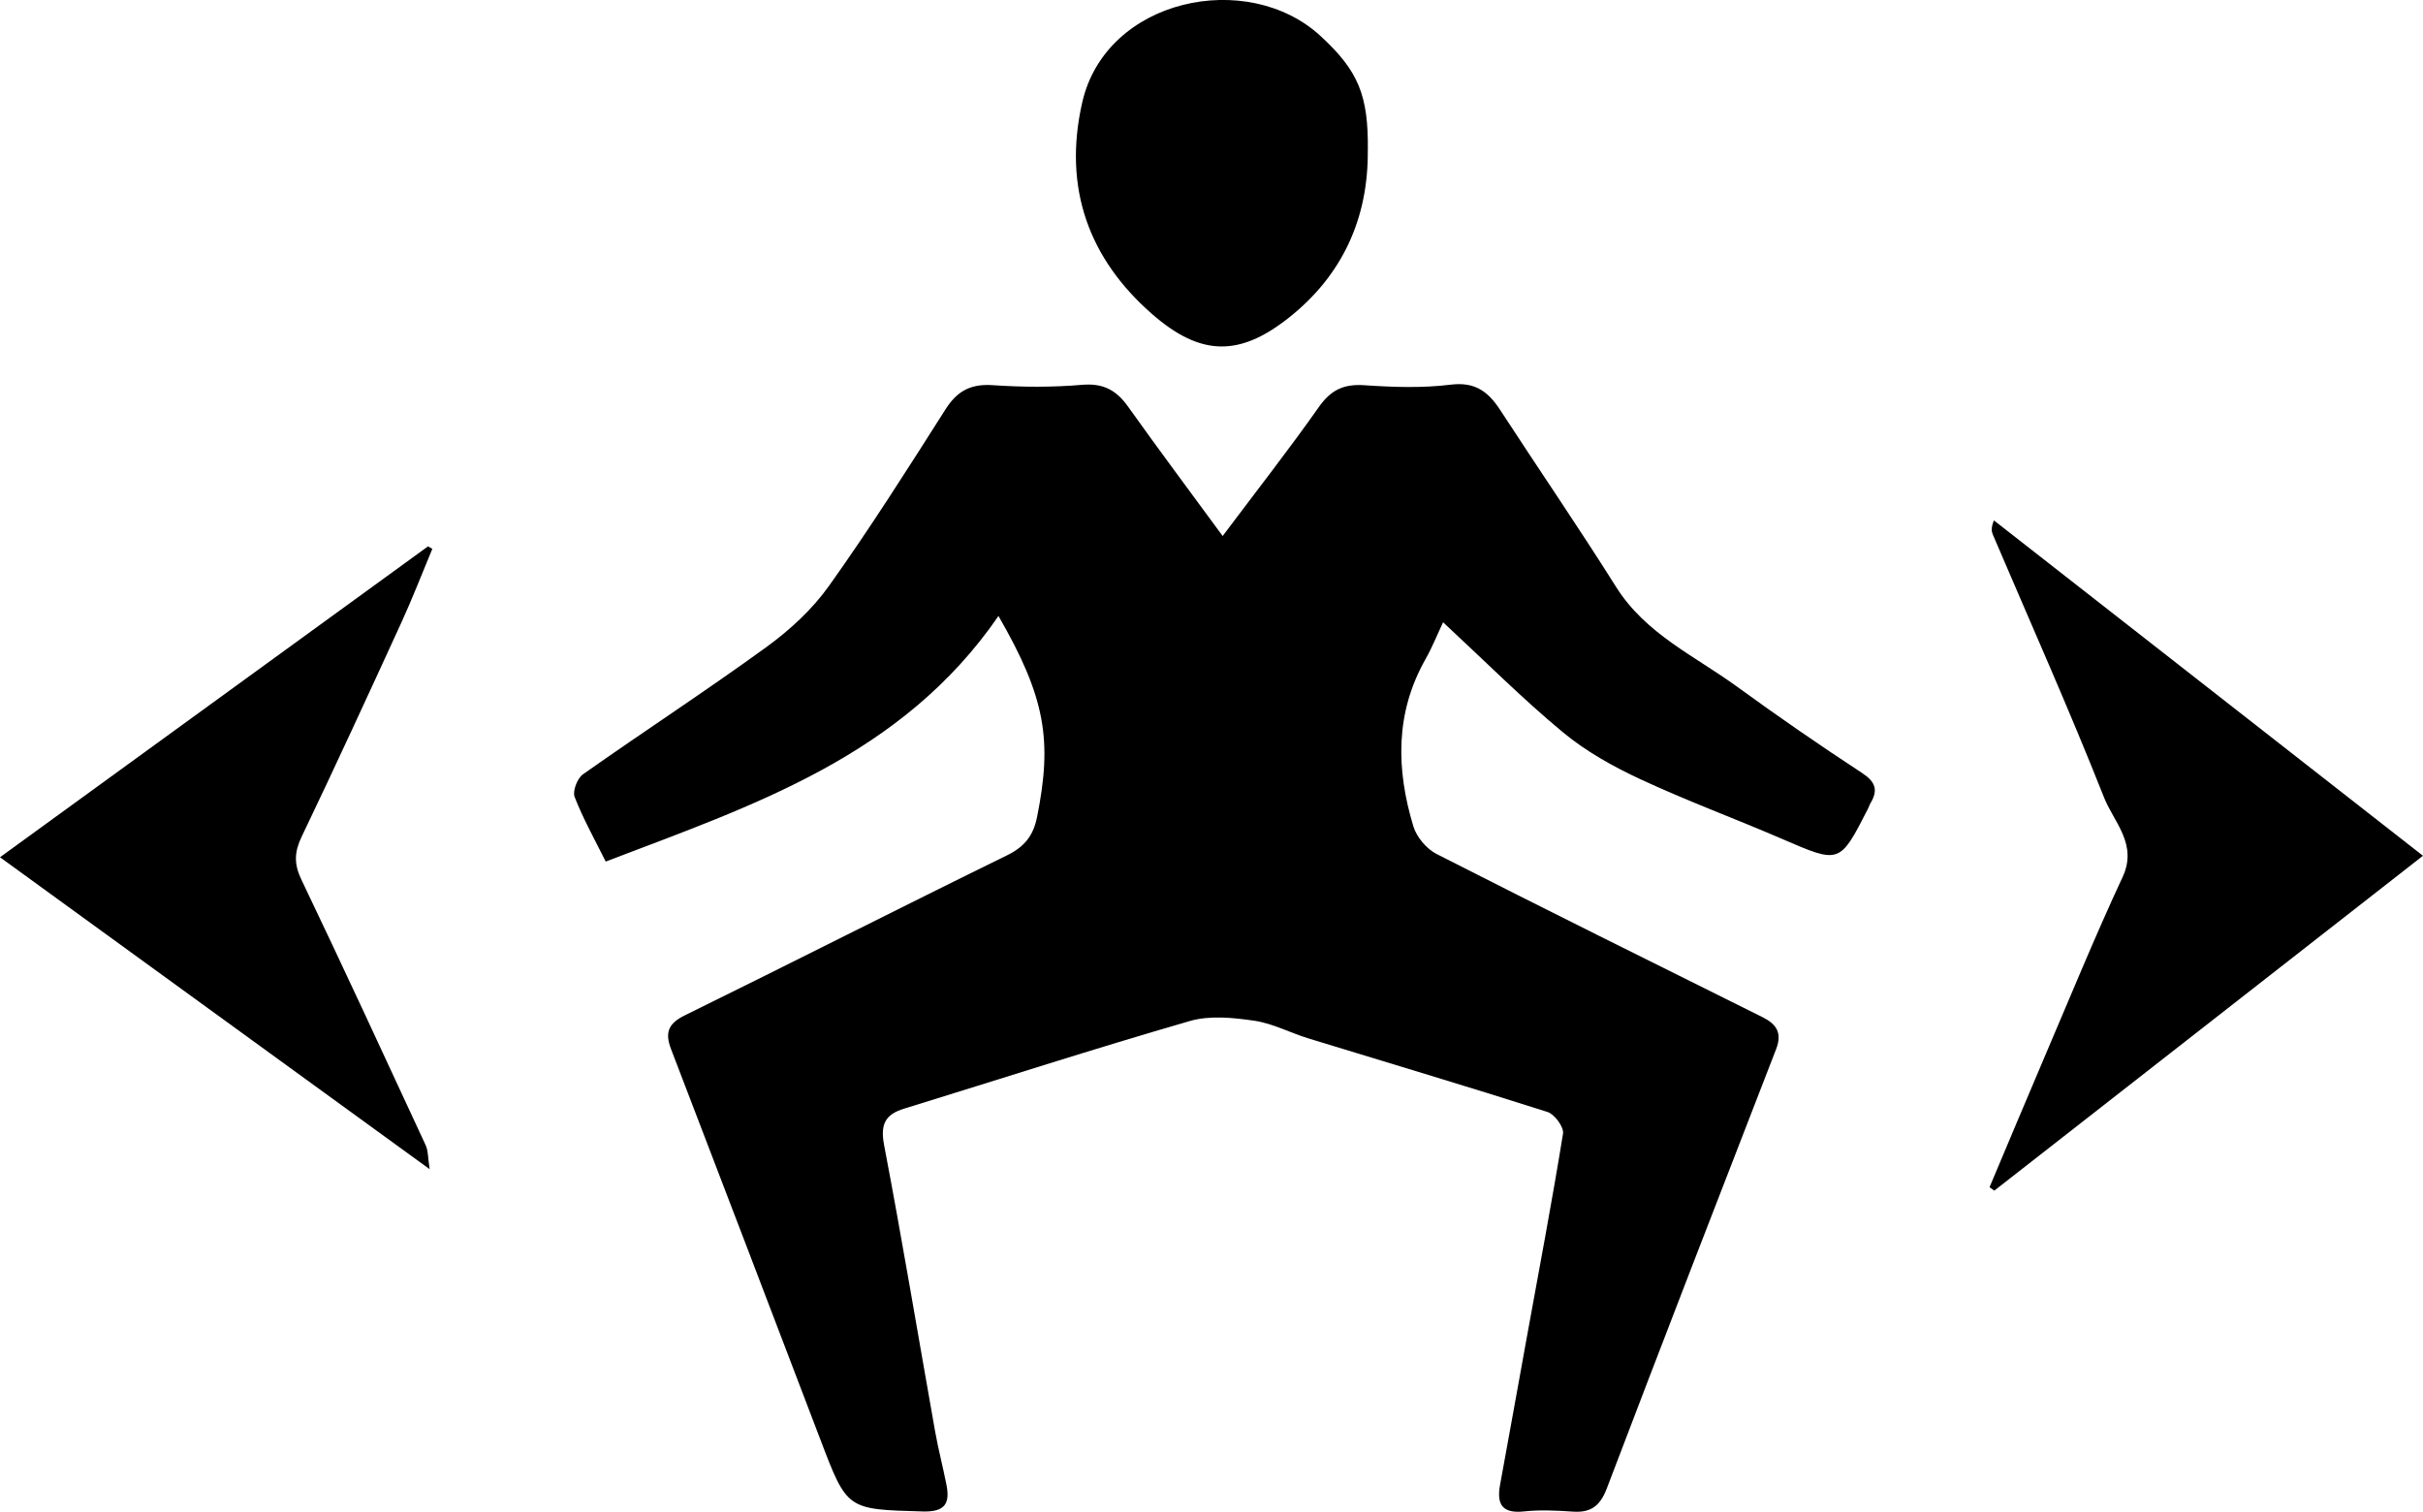 <svg class="svg-icon svg-icon--size-sm" role="img" xmlns="http://www.w3.org/2000/svg" viewBox="0 0 420.23 262.18"><path d="M173.17,106.83c-16.75,24.35-42.52,32.81-68.12,42.59-1.91-3.85-3.92-7.42-5.39-11.21-.39-1,.46-3.23,1.44-3.92,10.55-7.44,21.38-14.49,31.82-22.07,4.07-2.96,7.97-6.55,10.87-10.63,7.09-9.95,13.64-20.29,20.2-30.61,2.03-3.19,4.38-4.44,8.18-4.18,5.14,.35,10.35,.38,15.48-.06,3.66-.32,5.95,.91,7.98,3.76,5.25,7.37,10.66,14.61,16.42,22.46,5.89-7.85,11.48-14.98,16.69-22.38,2.09-2.97,4.33-4.02,7.91-3.77,4.97,.34,10.05,.51,14.97-.1,4.23-.52,6.5,1.23,8.56,4.39,6.68,10.26,13.61,20.37,20.13,30.73,5.12,8.13,13.62,11.92,20.93,17.24,7.1,5.16,14.33,10.16,21.68,14.97,2.37,1.55,2.85,2.98,1.48,5.27-.17,.28-.26,.61-.41,.91-4.94,9.67-4.9,9.6-14.92,5.27-8.17-3.53-16.55-6.61-24.61-10.37-4.73-2.2-9.43-4.83-13.42-8.14-7.02-5.82-13.48-12.31-20.76-19.06-1.05,2.22-1.91,4.39-3.05,6.4-5.29,9.34-5.09,19.11-2.11,28.98,.56,1.86,2.28,3.91,4.02,4.8,18.78,9.57,37.67,18.92,56.55,28.31,2.41,1.2,3.43,2.74,2.36,5.51-9.85,25.38-19.69,50.76-29.37,76.2-1.15,3.02-2.73,4.25-5.85,4.04-2.82-.19-5.69-.34-8.49-.04-3.79,.41-4.8-1.2-4.18-4.6,1.55-8.45,3.07-16.91,4.6-25.37,2.15-11.84,4.4-23.67,6.32-35.55,.18-1.12-1.46-3.36-2.68-3.75-13.78-4.4-27.65-8.52-41.47-12.76-3.16-.97-6.19-2.6-9.4-3.07-3.66-.53-7.7-.95-11.16,.05-16.6,4.8-33.05,10.11-49.56,15.2-3.29,1.01-4.16,2.72-3.48,6.31,3.15,16.52,5.91,33.11,8.85,49.67,.55,3.09,1.35,6.13,1.96,9.21,.65,3.28-.22,4.78-4.11,4.67-13.13-.37-13.09-.24-17.7-12.34-8.62-22.63-17.28-45.24-25.95-67.85-1.07-2.8-.53-4.42,2.39-5.85,18.68-9.17,37.22-18.61,55.9-27.76,3.02-1.48,4.54-3.41,5.18-6.59,2.7-13.36,1.47-20.77-6.68-34.91Z" fill="currentColor"></path><path d="M420.23,148.41c-25.32,19.78-49.83,38.93-74.35,58.08-.28-.2-.55-.4-.83-.59,3.17-7.5,6.31-15.02,9.51-22.51,4.47-10.45,8.77-20.98,13.57-31.28,2.67-5.72-1.54-9.54-3.22-13.81-6.06-15.31-12.78-30.35-19.25-45.5-.25-.58-.39-1.2,.15-2.55,24.62,19.24,49.23,38.48,74.42,58.17Z" fill="currentColor"></path><path d="M74.53,202.78C49.49,184.6,25.19,166.96,0,148.67c25.16-18.27,49.7-36.1,74.24-53.92,.25,.15,.49,.29,.74,.44-1.77,4.23-3.42,8.52-5.33,12.69-5.71,12.46-11.43,24.9-17.35,37.26-1.26,2.64-1.32,4.7-.05,7.37,7.32,15.3,14.44,30.7,21.57,46.09,.45,.96,.38,2.16,.7,4.19Z" fill="currentColor"></path><path d="M237.22,26.04c.12,11.89-4.47,21.76-13.68,29.05-8.47,6.7-15.21,6.84-23.76-.65-10.84-9.49-15.48-21.73-12.09-36.65,4.11-18.11,28.69-23.19,41.32-11.56,6.6,6.07,8.32,10.31,8.22,19.81Z" fill="currentColor"></path></svg>